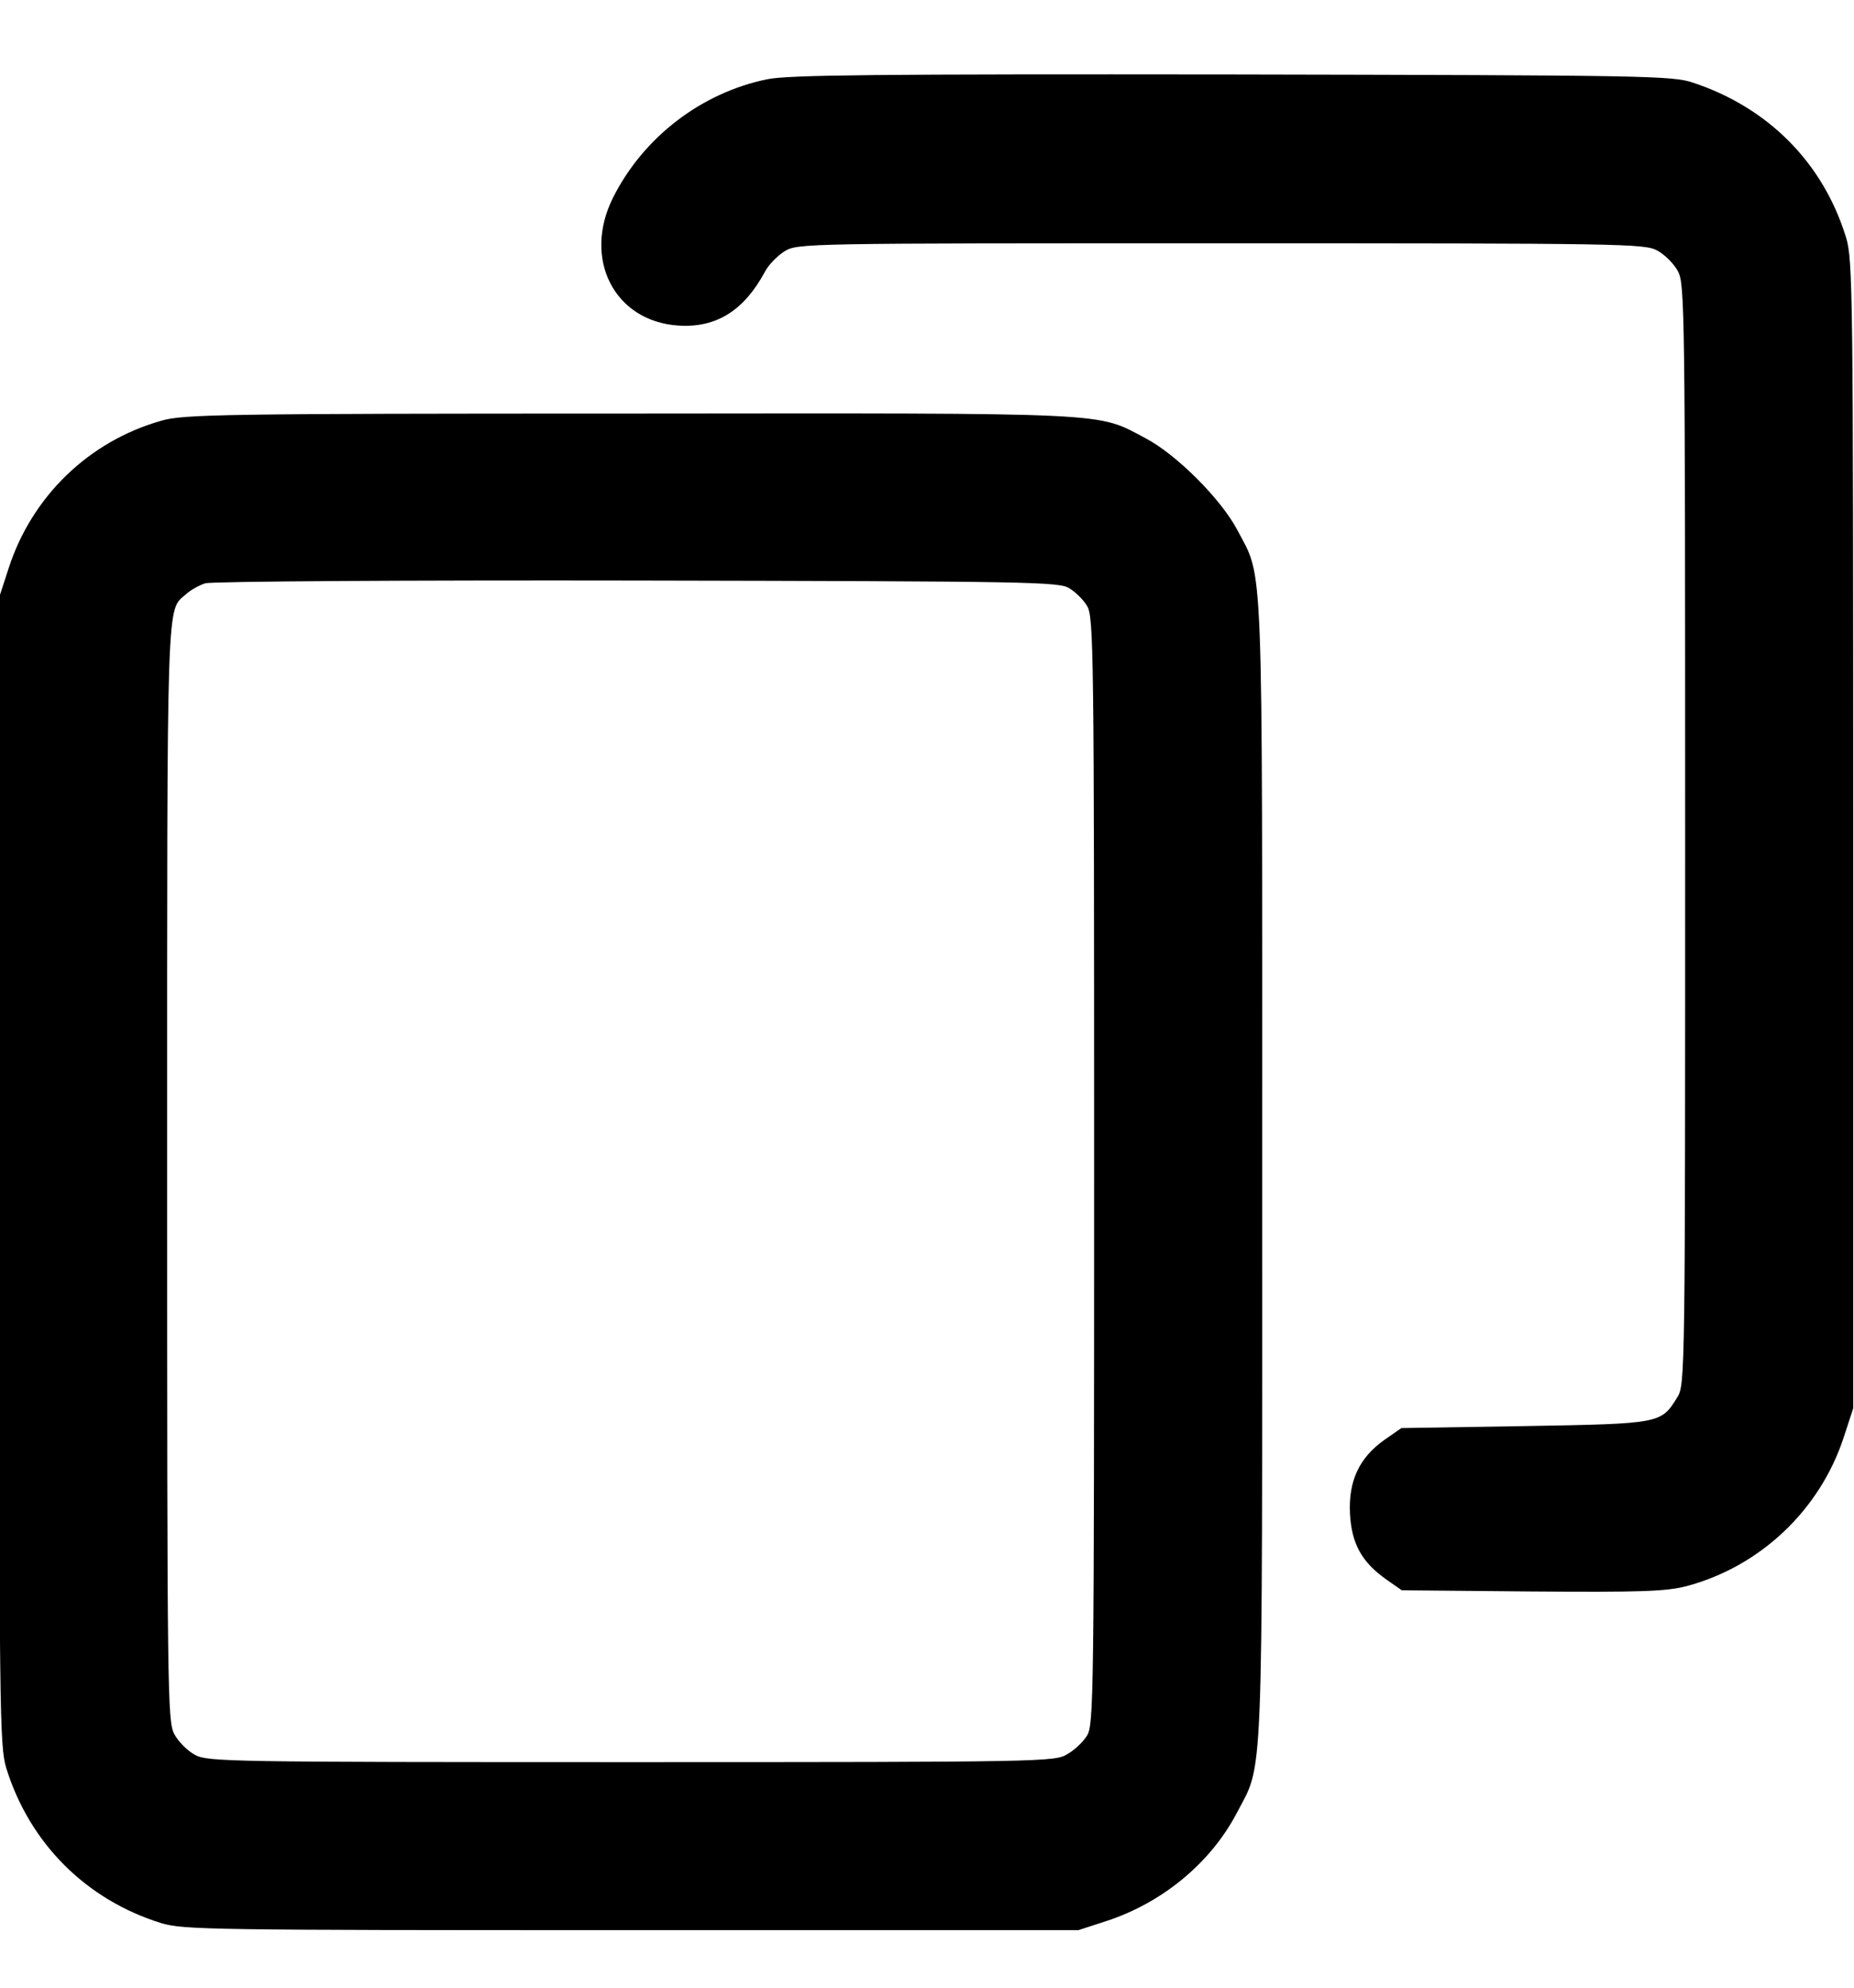 <svg width="14" height="15" viewBox="0 0 14 15" fill="none" xmlns="http://www.w3.org/2000/svg">
<path d="M5.794 0.598C5.299 0.699 4.86 1.033 4.63 1.49C4.397 1.953 4.639 2.427 5.125 2.457C5.409 2.475 5.618 2.344 5.776 2.051C5.803 1.998 5.872 1.929 5.925 1.896C6.024 1.836 6.069 1.836 9.218 1.836C12.257 1.836 12.418 1.839 12.513 1.89C12.57 1.92 12.642 1.992 12.671 2.048C12.722 2.144 12.725 2.338 12.725 6.299C12.725 10.359 12.725 10.451 12.666 10.544C12.543 10.744 12.543 10.744 11.513 10.762L10.582 10.777L10.454 10.866C10.263 11.001 10.182 11.177 10.194 11.422C10.206 11.652 10.284 11.789 10.469 11.92L10.585 12.001L11.564 12.01C12.391 12.016 12.573 12.01 12.731 11.971C13.286 11.825 13.74 11.401 13.922 10.848L13.994 10.628V6.299C13.994 2.183 13.991 1.962 13.94 1.792C13.767 1.23 13.355 0.813 12.785 0.624C12.63 0.571 12.43 0.568 9.307 0.562C6.624 0.559 5.955 0.565 5.794 0.598Z" fill="black"/>
<path d="M1.218 3.175C0.671 3.33 0.241 3.745 0.065 4.289L-0.006 4.507V8.835C-0.006 12.951 -0.003 13.172 0.047 13.342C0.223 13.91 0.65 14.337 1.218 14.513C1.388 14.563 1.579 14.566 4.77 14.566H8.143L8.361 14.495C8.779 14.357 9.14 14.059 9.337 13.686C9.543 13.289 9.531 13.596 9.531 8.841C9.531 4.098 9.543 4.381 9.343 3.999C9.22 3.766 8.883 3.429 8.65 3.307C8.274 3.109 8.45 3.118 4.752 3.121C1.665 3.121 1.382 3.127 1.218 3.175ZM8.077 4.441C8.122 4.468 8.182 4.527 8.208 4.572C8.259 4.65 8.262 4.889 8.262 8.835C8.262 12.814 8.259 13.02 8.208 13.098C8.179 13.146 8.113 13.208 8.059 13.238C7.967 13.295 7.883 13.298 4.77 13.298C1.731 13.298 1.57 13.295 1.474 13.244C1.417 13.214 1.346 13.143 1.316 13.086C1.265 12.99 1.262 12.796 1.262 8.841C1.262 4.405 1.256 4.617 1.406 4.483C1.438 4.453 1.504 4.417 1.549 4.402C1.597 4.387 3.065 4.378 4.814 4.381C7.799 4.387 8.002 4.39 8.077 4.441Z" fill="black"/>
</svg>
